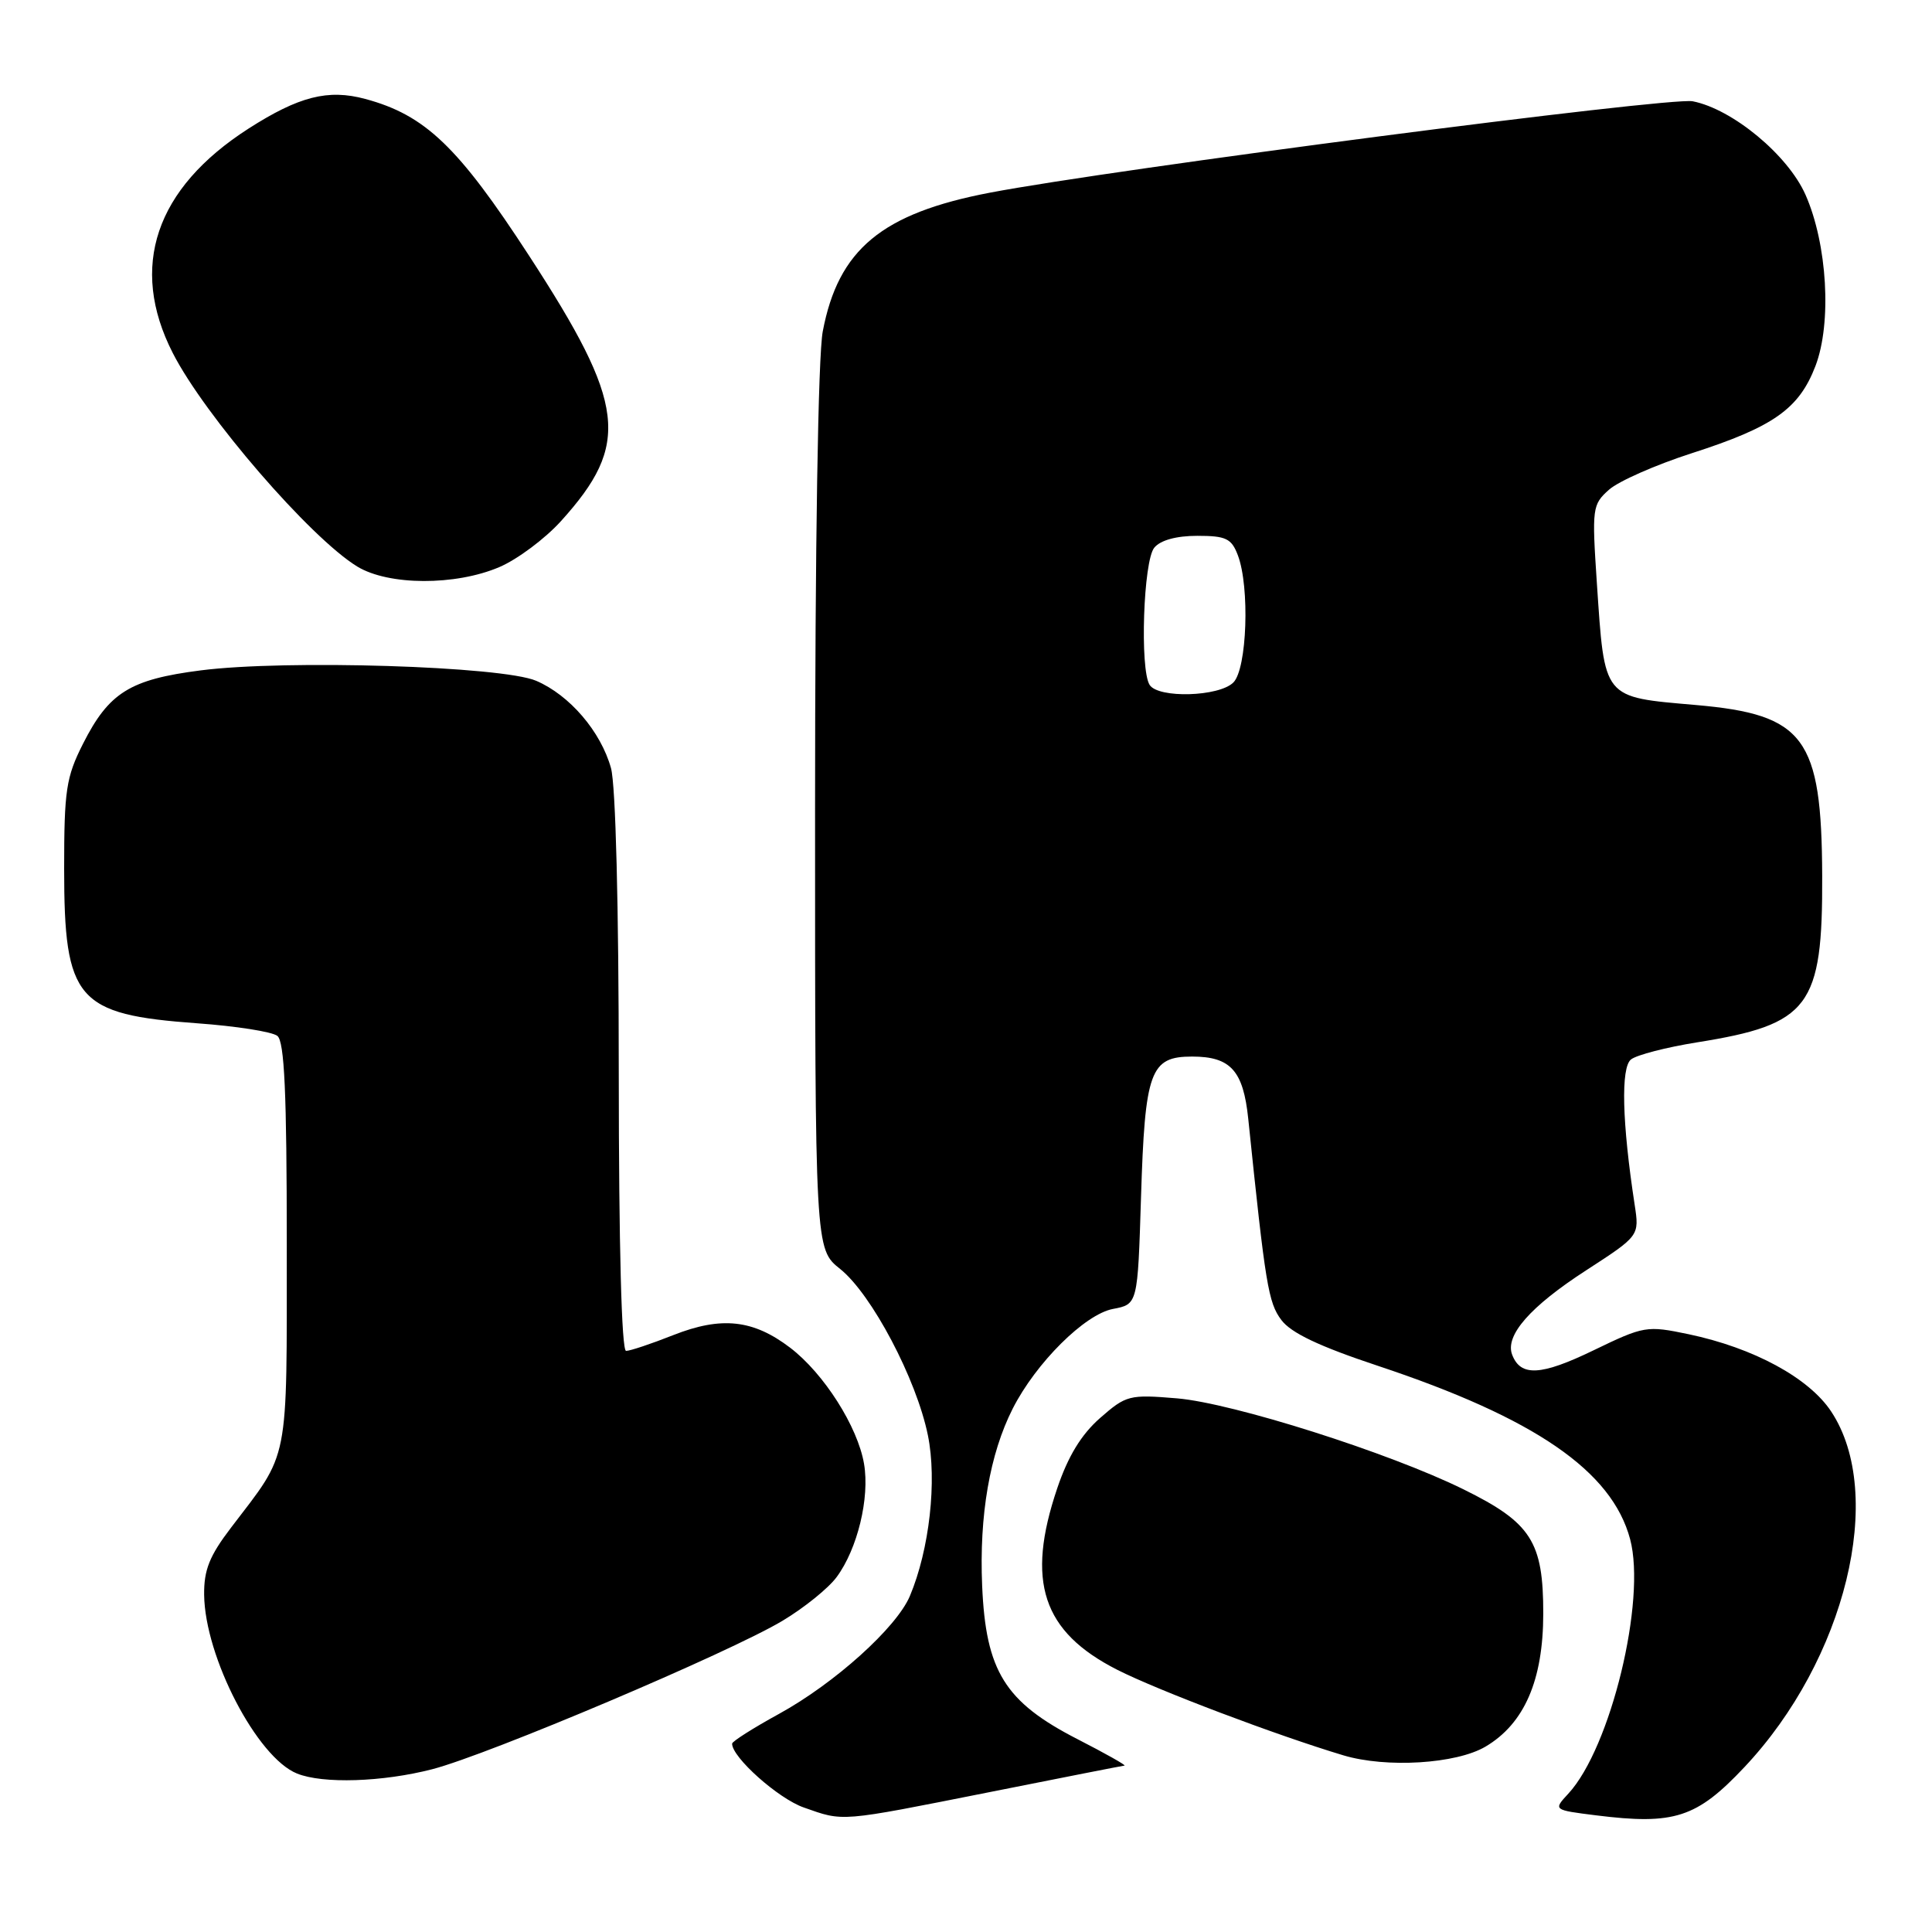 <?xml version="1.0" encoding="UTF-8" standalone="no"?>
<!DOCTYPE svg PUBLIC "-//W3C//DTD SVG 1.1//EN" "http://www.w3.org/Graphics/SVG/1.1/DTD/svg11.dtd" >
<svg xmlns="http://www.w3.org/2000/svg" xmlns:xlink="http://www.w3.org/1999/xlink" version="1.1" viewBox="0 0 256 256">
 <g >
 <path fill="currentColor"
d=" M 131.00 237.49 C 140.62 235.57 148.72 233.98 149.00 233.95 C 149.28 233.93 146.47 232.34 142.76 230.44 C 133.15 225.51 130.62 221.43 130.14 210.11 C 129.74 200.79 131.15 192.64 134.19 186.65 C 137.27 180.58 143.75 174.14 147.48 173.44 C 150.75 172.82 150.75 172.82 151.19 158.66 C 151.71 141.90 152.40 140.00 157.96 140.00 C 163.06 140.00 164.74 141.86 165.40 148.25 C 167.68 170.31 168.06 172.60 169.78 174.90 C 171.06 176.62 174.81 178.40 182.55 180.97 C 203.37 187.89 213.59 194.91 216.00 203.95 C 218.16 212.07 213.42 231.61 207.81 237.67 C 205.81 239.83 205.81 239.83 211.47 240.54 C 221.85 241.84 224.81 240.88 231.13 234.17 C 244.55 219.94 249.91 198.01 242.64 187.03 C 239.69 182.57 232.36 178.60 223.75 176.79 C 218.19 175.63 217.86 175.68 211.12 178.94 C 204.20 182.29 201.49 182.44 200.37 179.51 C 199.39 176.96 202.76 173.12 210.18 168.32 C 217.23 163.75 217.23 163.75 216.60 159.63 C 214.93 148.73 214.75 141.45 216.12 140.38 C 216.88 139.78 220.81 138.77 224.85 138.12 C 239.78 135.74 241.52 133.42 241.45 116.04 C 241.38 97.73 239.12 94.68 224.74 93.42 C 212.28 92.33 212.64 92.76 211.59 77.22 C 210.93 67.32 210.99 66.86 213.20 64.89 C 214.47 63.76 219.40 61.59 224.15 60.06 C 235.00 56.57 238.38 54.18 240.56 48.49 C 242.74 42.78 242.13 32.35 239.24 25.81 C 236.91 20.54 229.56 14.45 224.29 13.42 C 221.22 12.82 147.50 22.41 131.17 25.53 C 116.84 28.27 111.08 33.05 109.02 43.91 C 108.40 47.16 108.00 72.17 108.00 107.39 C 108.00 165.50 108.00 165.50 111.33 168.15 C 115.50 171.49 121.43 182.72 122.95 190.18 C 124.18 196.21 123.16 205.32 120.56 211.49 C 118.79 215.67 110.61 223.04 103.22 227.10 C 99.81 228.97 97.02 230.74 97.01 231.04 C 96.97 232.83 103.12 238.32 106.50 239.50 C 111.84 241.38 111.07 241.45 131.00 237.49 Z  M 57.28 234.43 C 64.79 232.48 96.65 218.98 103.69 214.76 C 106.55 213.05 109.78 210.44 110.86 208.97 C 113.62 205.24 115.26 198.48 114.49 193.97 C 113.66 189.05 109.17 181.99 104.70 178.58 C 99.80 174.85 95.60 174.39 89.21 176.91 C 86.31 178.06 83.49 179.00 82.96 179.00 C 82.36 179.00 82.00 165.14 81.99 142.25 C 81.99 120.06 81.58 104.03 80.96 101.78 C 79.61 96.93 75.48 92.11 71.05 90.21 C 66.53 88.27 37.89 87.38 26.59 88.83 C 17.21 90.03 14.43 91.77 11.00 98.55 C 8.76 102.98 8.50 104.71 8.50 115.10 C 8.50 132.52 10.15 134.43 26.11 135.59 C 31.27 135.96 36.06 136.71 36.75 137.26 C 37.69 138.00 38.00 144.76 38.00 164.87 C 37.99 194.42 38.43 192.17 30.60 202.44 C 27.76 206.16 27.01 208.03 27.05 211.33 C 27.15 219.57 34.06 232.87 39.35 235.00 C 42.77 236.39 50.70 236.13 57.28 234.43 Z  M 196.83 231.44 C 201.98 228.40 204.48 222.65 204.49 213.83 C 204.50 204.27 202.90 201.77 193.91 197.34 C 184.05 192.48 163.38 185.92 155.97 185.29 C 149.63 184.76 149.22 184.87 145.76 187.90 C 143.27 190.09 141.52 192.96 140.08 197.23 C 135.92 209.55 138.12 216.21 148.03 221.25 C 153.41 223.98 169.16 229.94 178.00 232.59 C 183.70 234.30 192.95 233.73 196.83 231.44 Z  M 66.17 75.14 C 68.56 74.12 72.24 71.37 74.35 69.03 C 83.56 58.84 82.93 53.60 70.11 33.89 C 60.70 19.42 56.34 15.25 48.40 13.11 C 43.47 11.78 39.60 12.77 32.93 17.04 C 20.58 24.97 17.07 35.37 22.89 46.77 C 27.12 55.07 41.13 71.28 47.34 75.07 C 51.50 77.60 60.35 77.63 66.17 75.14 Z  M 152.33 90.75 C 151.02 88.67 151.50 74.30 152.95 72.57 C 153.76 71.58 155.87 71.00 158.65 71.00 C 162.45 71.00 163.18 71.35 164.02 73.57 C 165.62 77.77 165.24 88.62 163.43 90.43 C 161.53 92.33 153.47 92.56 152.33 90.75 Z "/>
</g>
</svg>